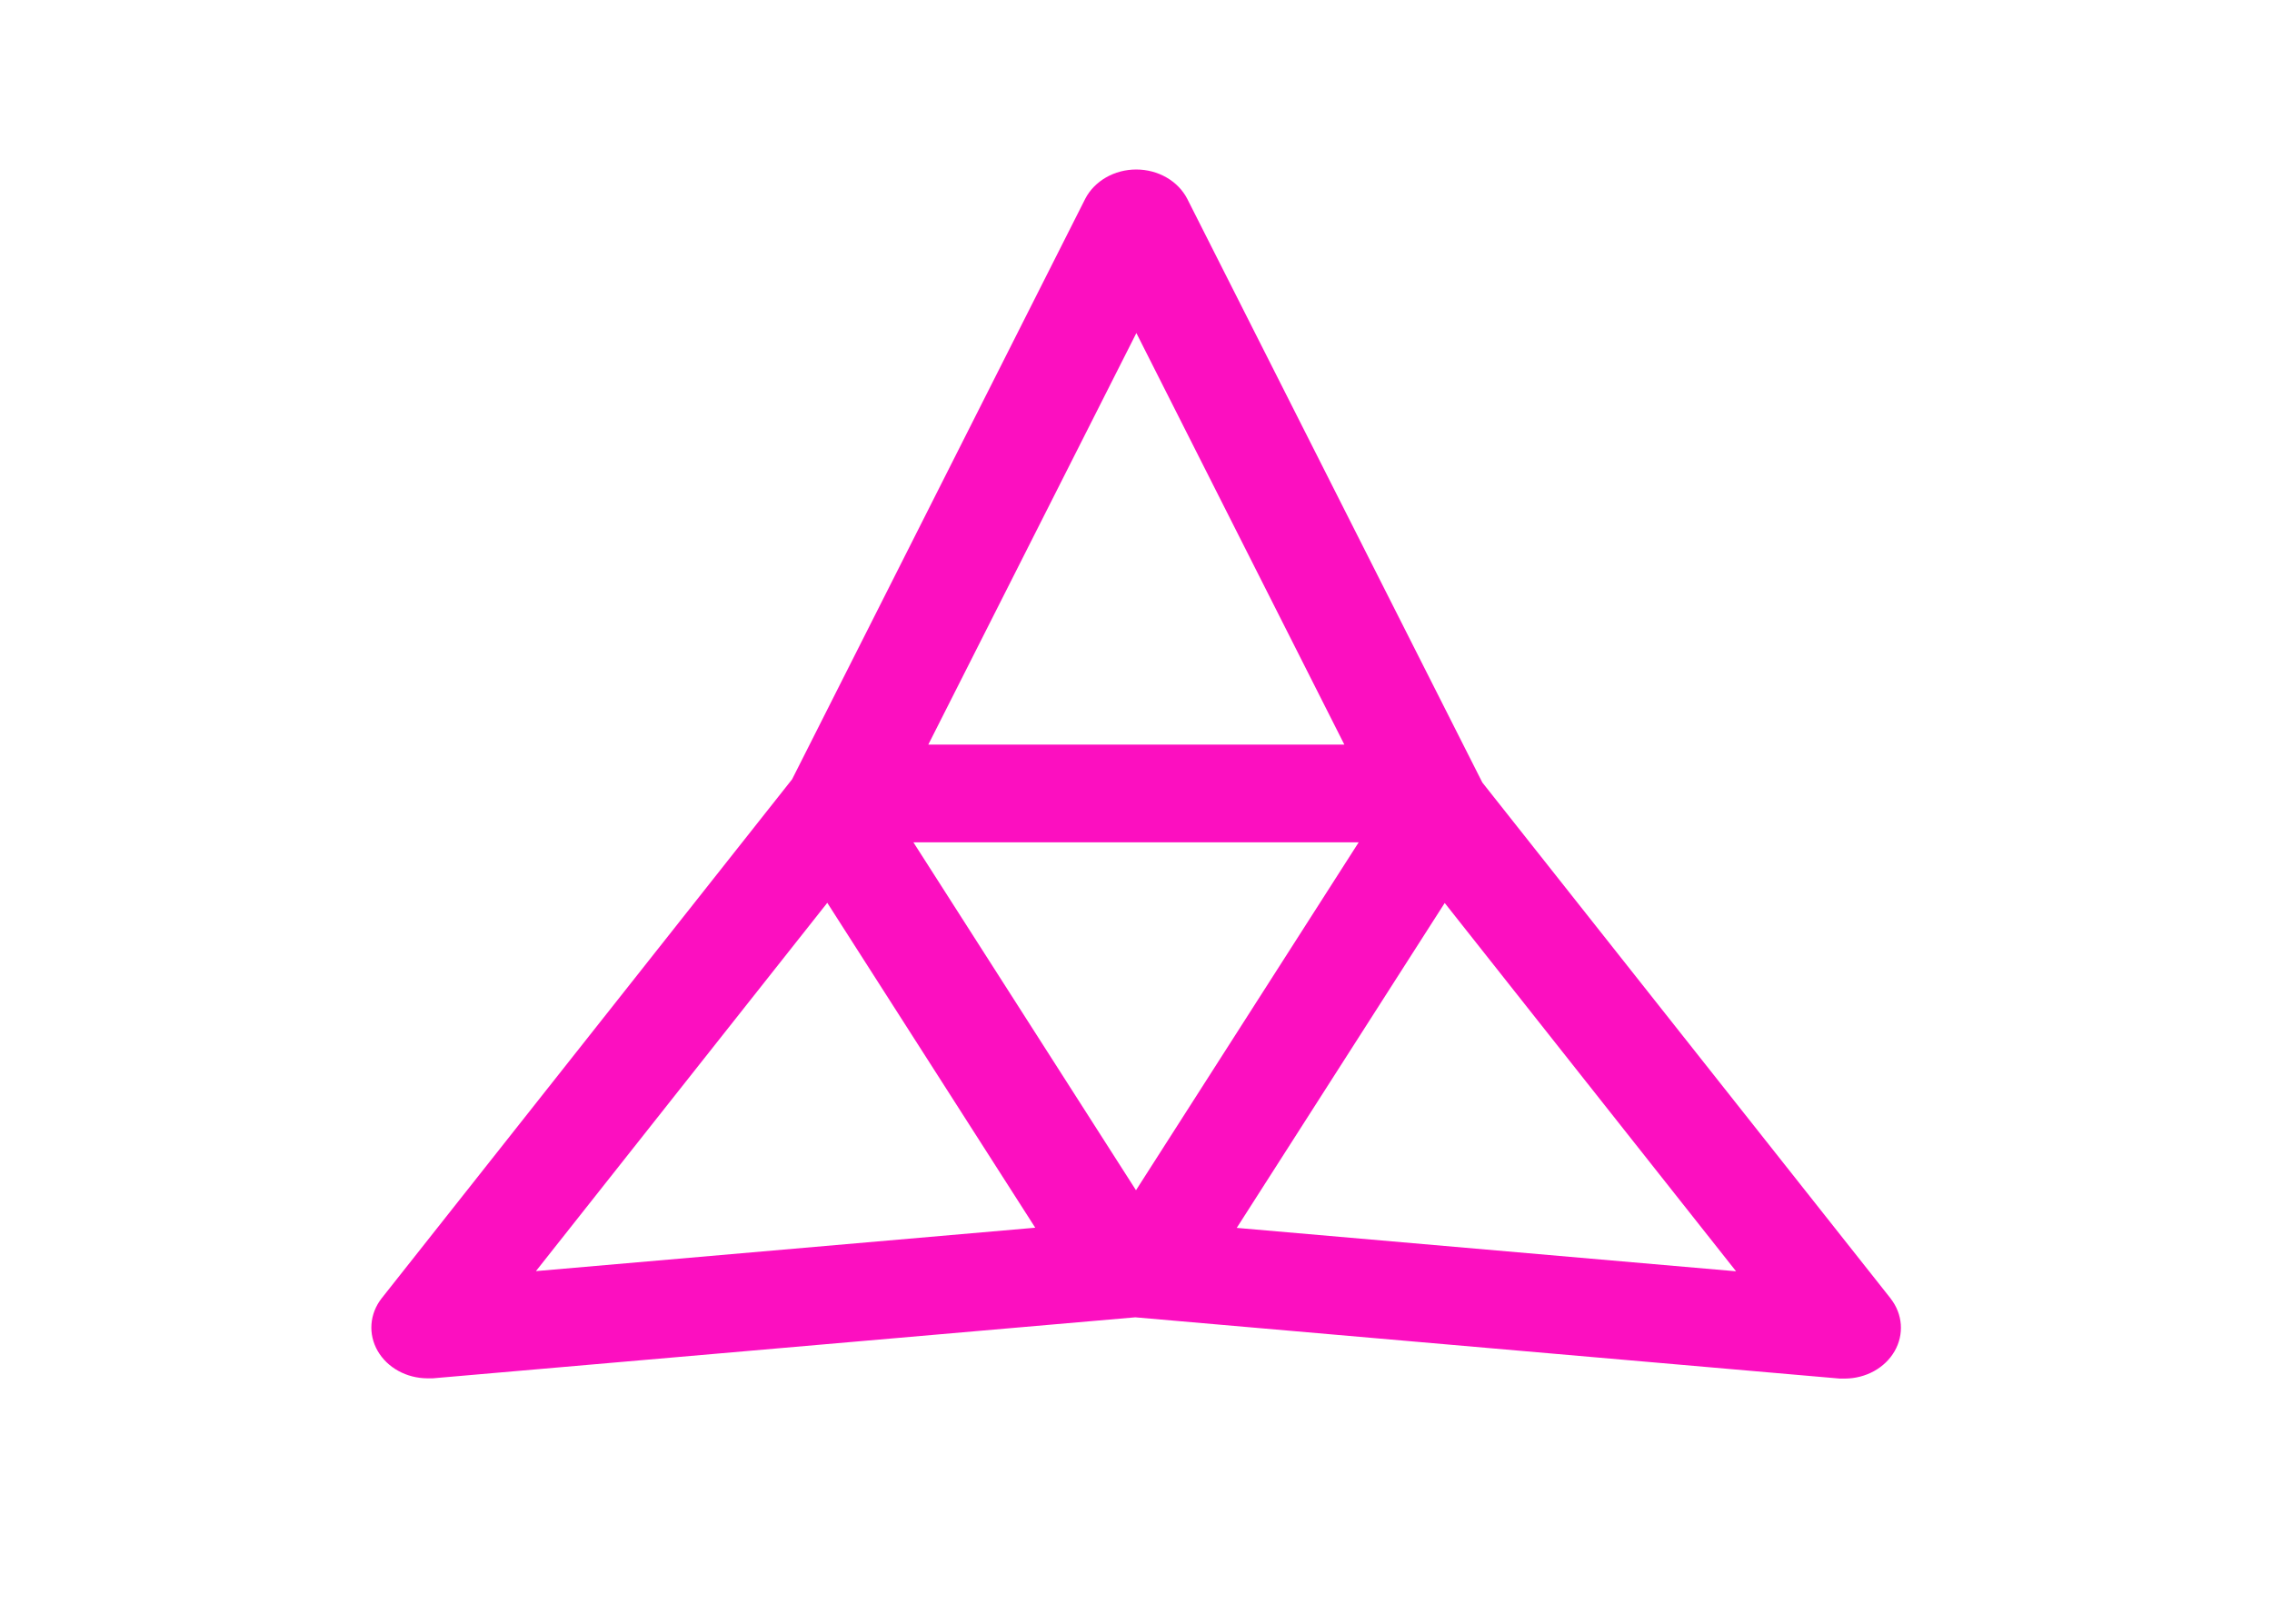 <svg width="435" height="311" viewBox="0 0 435 311" fill="none" xmlns="http://www.w3.org/2000/svg">
<rect x="0" y="0" width="435" height="311" fill="#333333" stroke="none"/>
<g clip-path="url(#clip0_503_10)">
<rect width="435" height="311" fill="white"/>
<g clip-path="url(#clip1_503_10)">
<path d="M362.006 248.639L283.808 149.819L227.306 38.055C226.437 36.381 225.058 34.965 223.329 33.972C221.6 32.98 219.594 32.453 217.544 32.453C215.495 32.453 213.488 32.98 211.76 33.972C210.031 34.965 208.651 36.381 207.783 38.055L151.658 149.204L73.047 248.607C71.919 250.061 71.254 251.765 71.124 253.536C70.993 255.306 71.403 257.075 72.308 258.651C73.213 260.226 74.578 261.548 76.257 262.473C77.935 263.399 79.862 263.892 81.83 263.9H82.853L217.356 252.219L352.235 263.948H353.259C355.223 263.935 357.146 263.437 358.819 262.51C360.493 261.582 361.853 260.259 362.754 258.685C363.654 257.11 364.06 255.344 363.929 253.576C363.797 251.809 363.132 250.107 362.006 248.655V248.639ZM217.571 63.765L257.389 142.562H177.736L217.571 63.765ZM260.136 161.273L217.499 227.887L174.88 161.273H260.136ZM102.609 243.374L158.393 172.856L198.21 235.064L102.609 243.374ZM236.788 235.096L276.606 172.888L332.39 243.407L236.788 235.096Z" fill="#FC0FC0"/>
</g>
</g>
<defs>
<clipPath id="clip0_503_10">
<rect width="435" height="311" fill="white"/>
</clipPath>
<clipPath id="clip1_503_10">
<rect width="292.892" height="231.53" fill="white" transform="translate(71.054 32.402)"/>
</clipPath>
</defs>
</svg>
